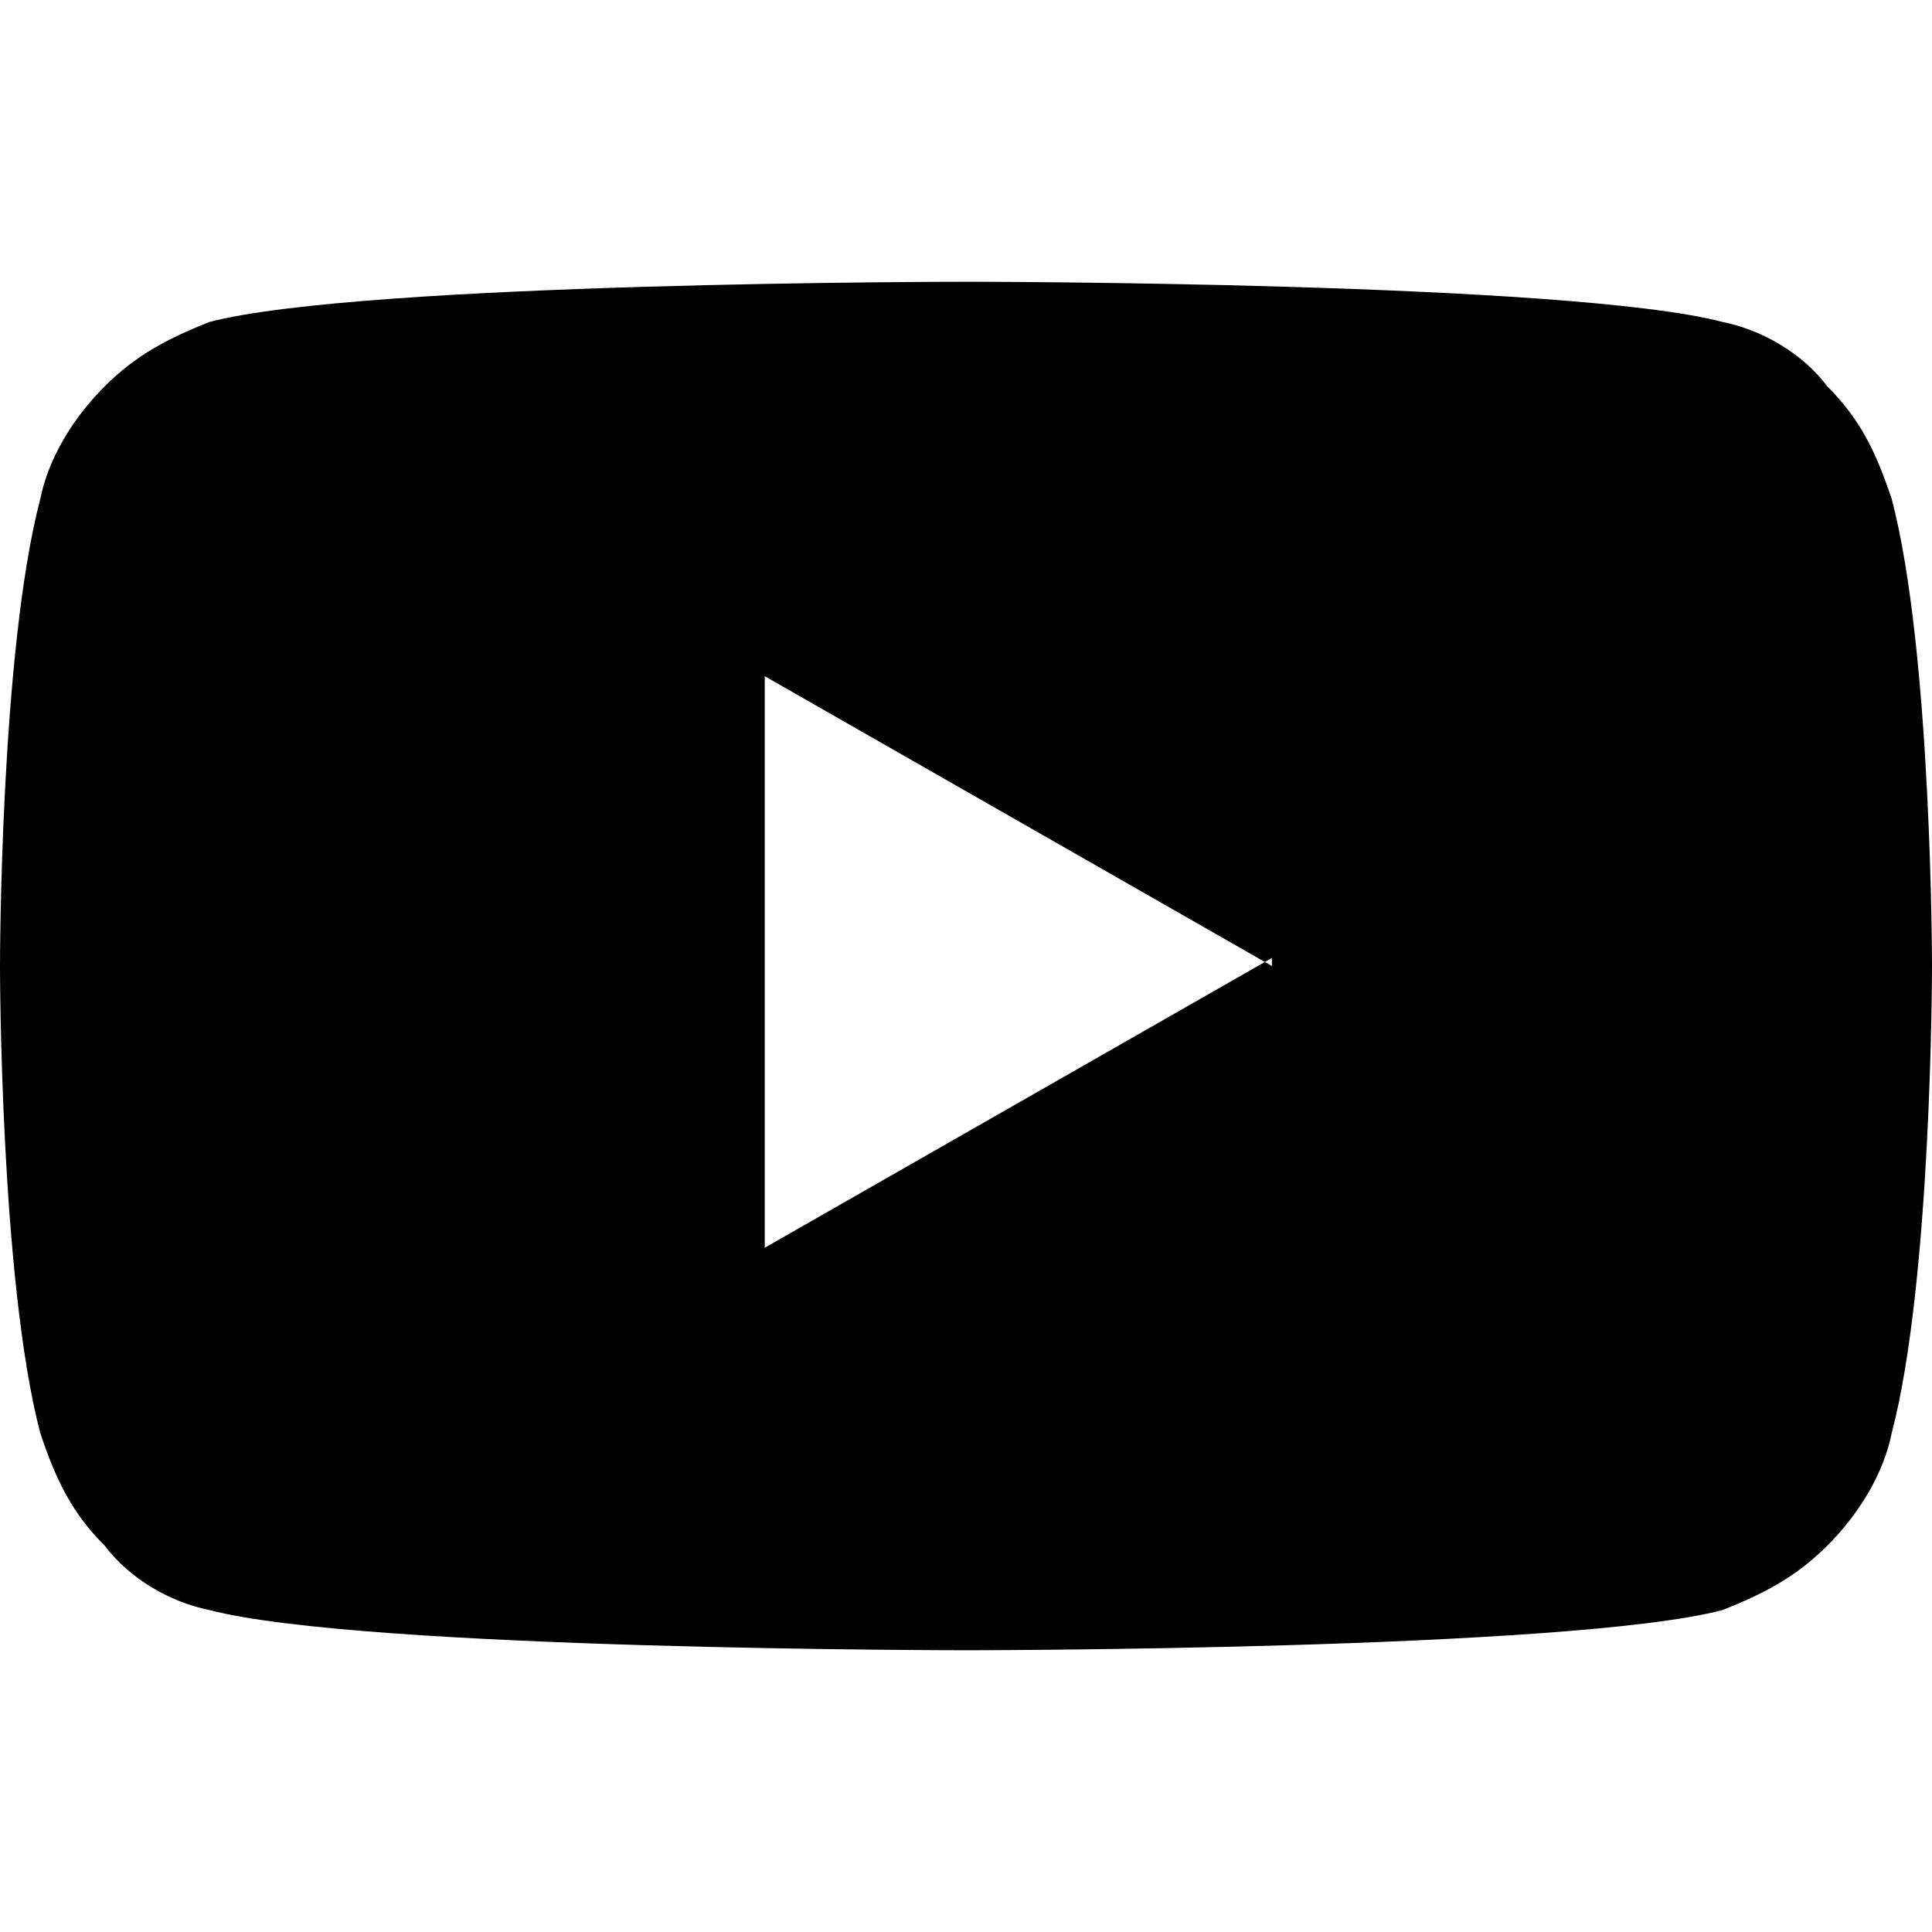 <?xml version="1.0" encoding="UTF-8"?>
<svg id="Layer_1" xmlns="http://www.w3.org/2000/svg" version="1.1" viewBox="0 0 24 24">
  <!-- Generator: Adobe Illustrator 29.3.1, SVG Export Plug-In . SVG Version: 2.1.0 Build 151)  -->
  <defs>
    <style>
      .st0 {
        fill: none;
      }

      .st1 {
        fill-rule: evenodd;
      }
    </style>
  </defs>
  <rect class="st0" width="24" height="24"/>
  <path class="st1" d="M22.7,4.8c.4.4.6.8.8,1.4.5,1.9.5,5.8.5,5.8,0,0,0,3.9-.5,5.8-.1.5-.4,1-.8,1.4s-.8.6-1.3.8c-1.9.5-9.4.5-9.4.5,0,0-7.5,0-9.4-.5-.5-.1-1-.4-1.3-.8-.4-.4-.6-.8-.8-1.4-.5-1.9-.5-5.8-.5-5.8,0,0,0-3.9.5-5.8.1-.5.4-1,.8-1.4s.8-.6,1.3-.8c1.9-.5,9.4-.5,9.4-.5,0,0,7.5,0,9.4.5.5.1,1,.4,1.3.8ZM15.8,12l-6.3-3.6v7.1l6.3-3.6h0Z"/>
</svg>